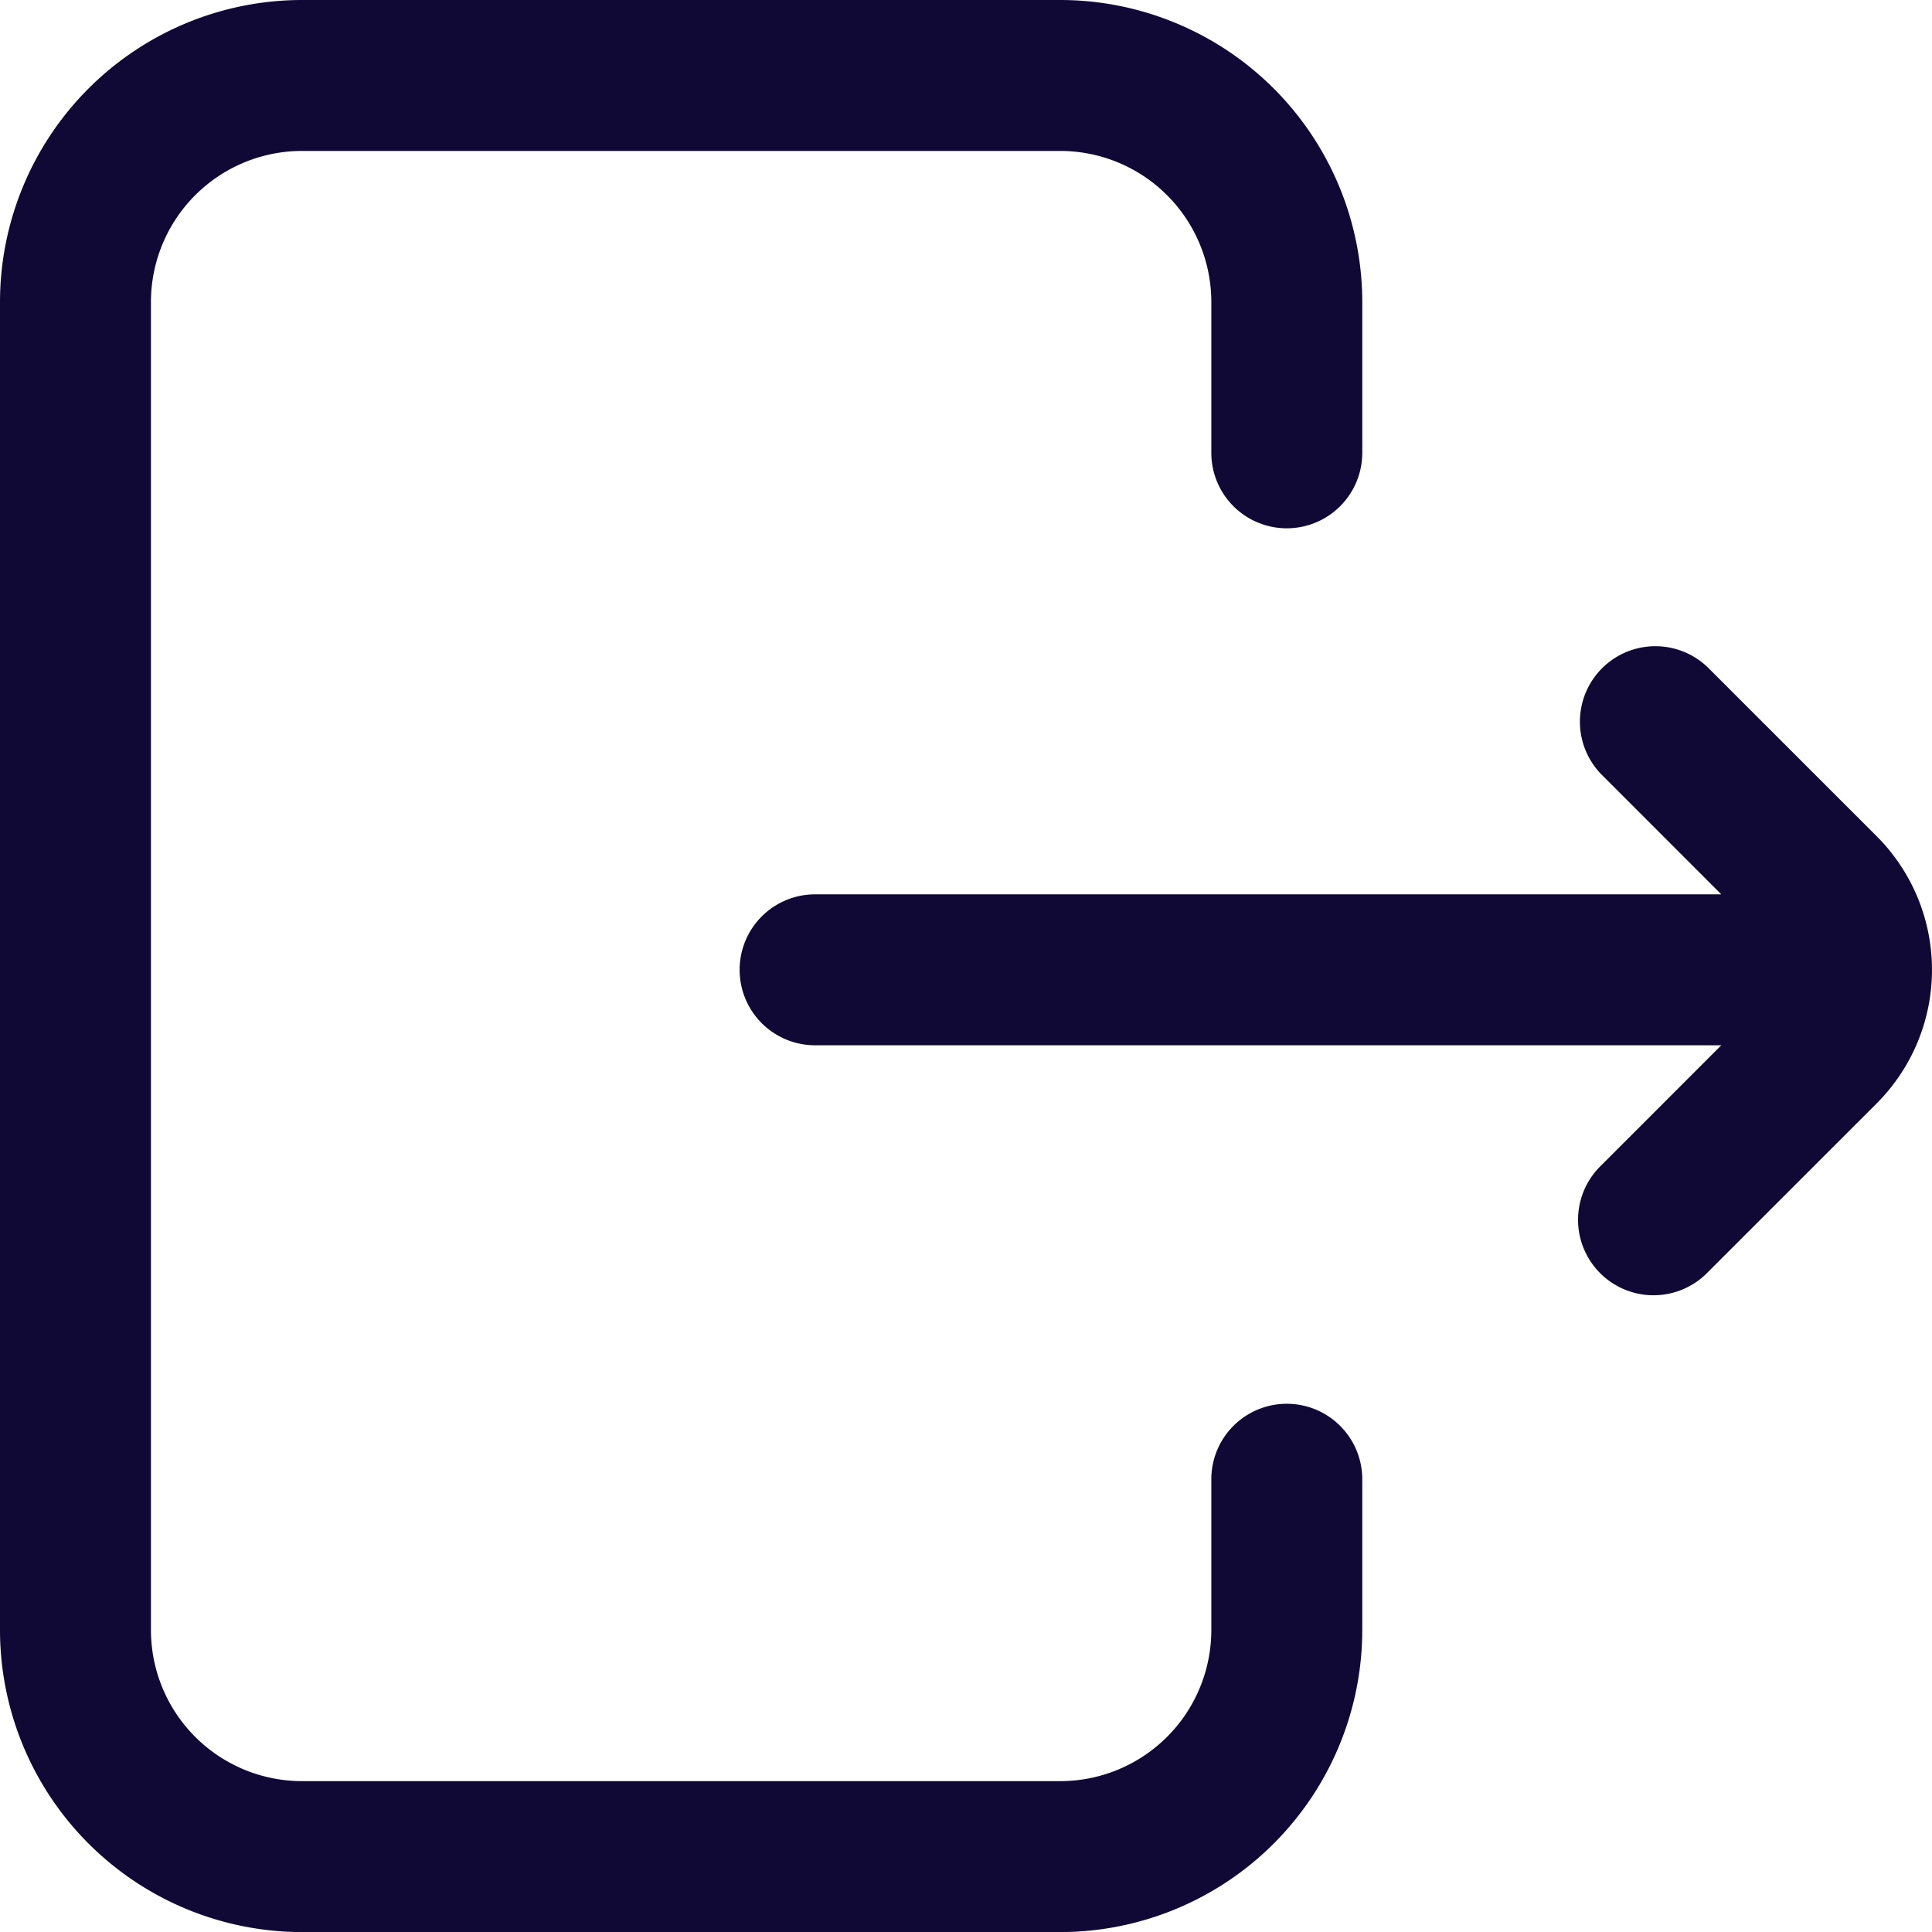 <svg xmlns="http://www.w3.org/2000/svg" viewBox="0 0 511.98 512"><defs><style>.cls-1{fill:#100935;}</style></defs><g id="Layer_2" data-name="Layer 2"><g id="Layer_1-2" data-name="Layer 1"><path class="cls-1" d="M361,392v40a80.09,80.09,0,0,1-80,80H80A80.09,80.09,0,0,1,0,432V80A80.09,80.09,0,0,1,80,0H281a80.09,80.09,0,0,1,80,80v40a20,20,0,0,1-40,0V80a40.05,40.05,0,0,0-40-40H80A40.05,40.05,0,0,0,40,80V432a40.05,40.05,0,0,0,40,40H281a40.05,40.05,0,0,0,40-40V392a20,20,0,0,1,40,0ZM497.36,221.64l-44.79-44.78a20,20,0,0,0-28.28,28.28L456.14,237H216a20,20,0,0,0,0,40H456.14l-31.85,31.86a20,20,0,1,0,28.28,28.28l44.79-44.78A50.08,50.08,0,0,0,497.36,221.64Z"/></g></g></svg>